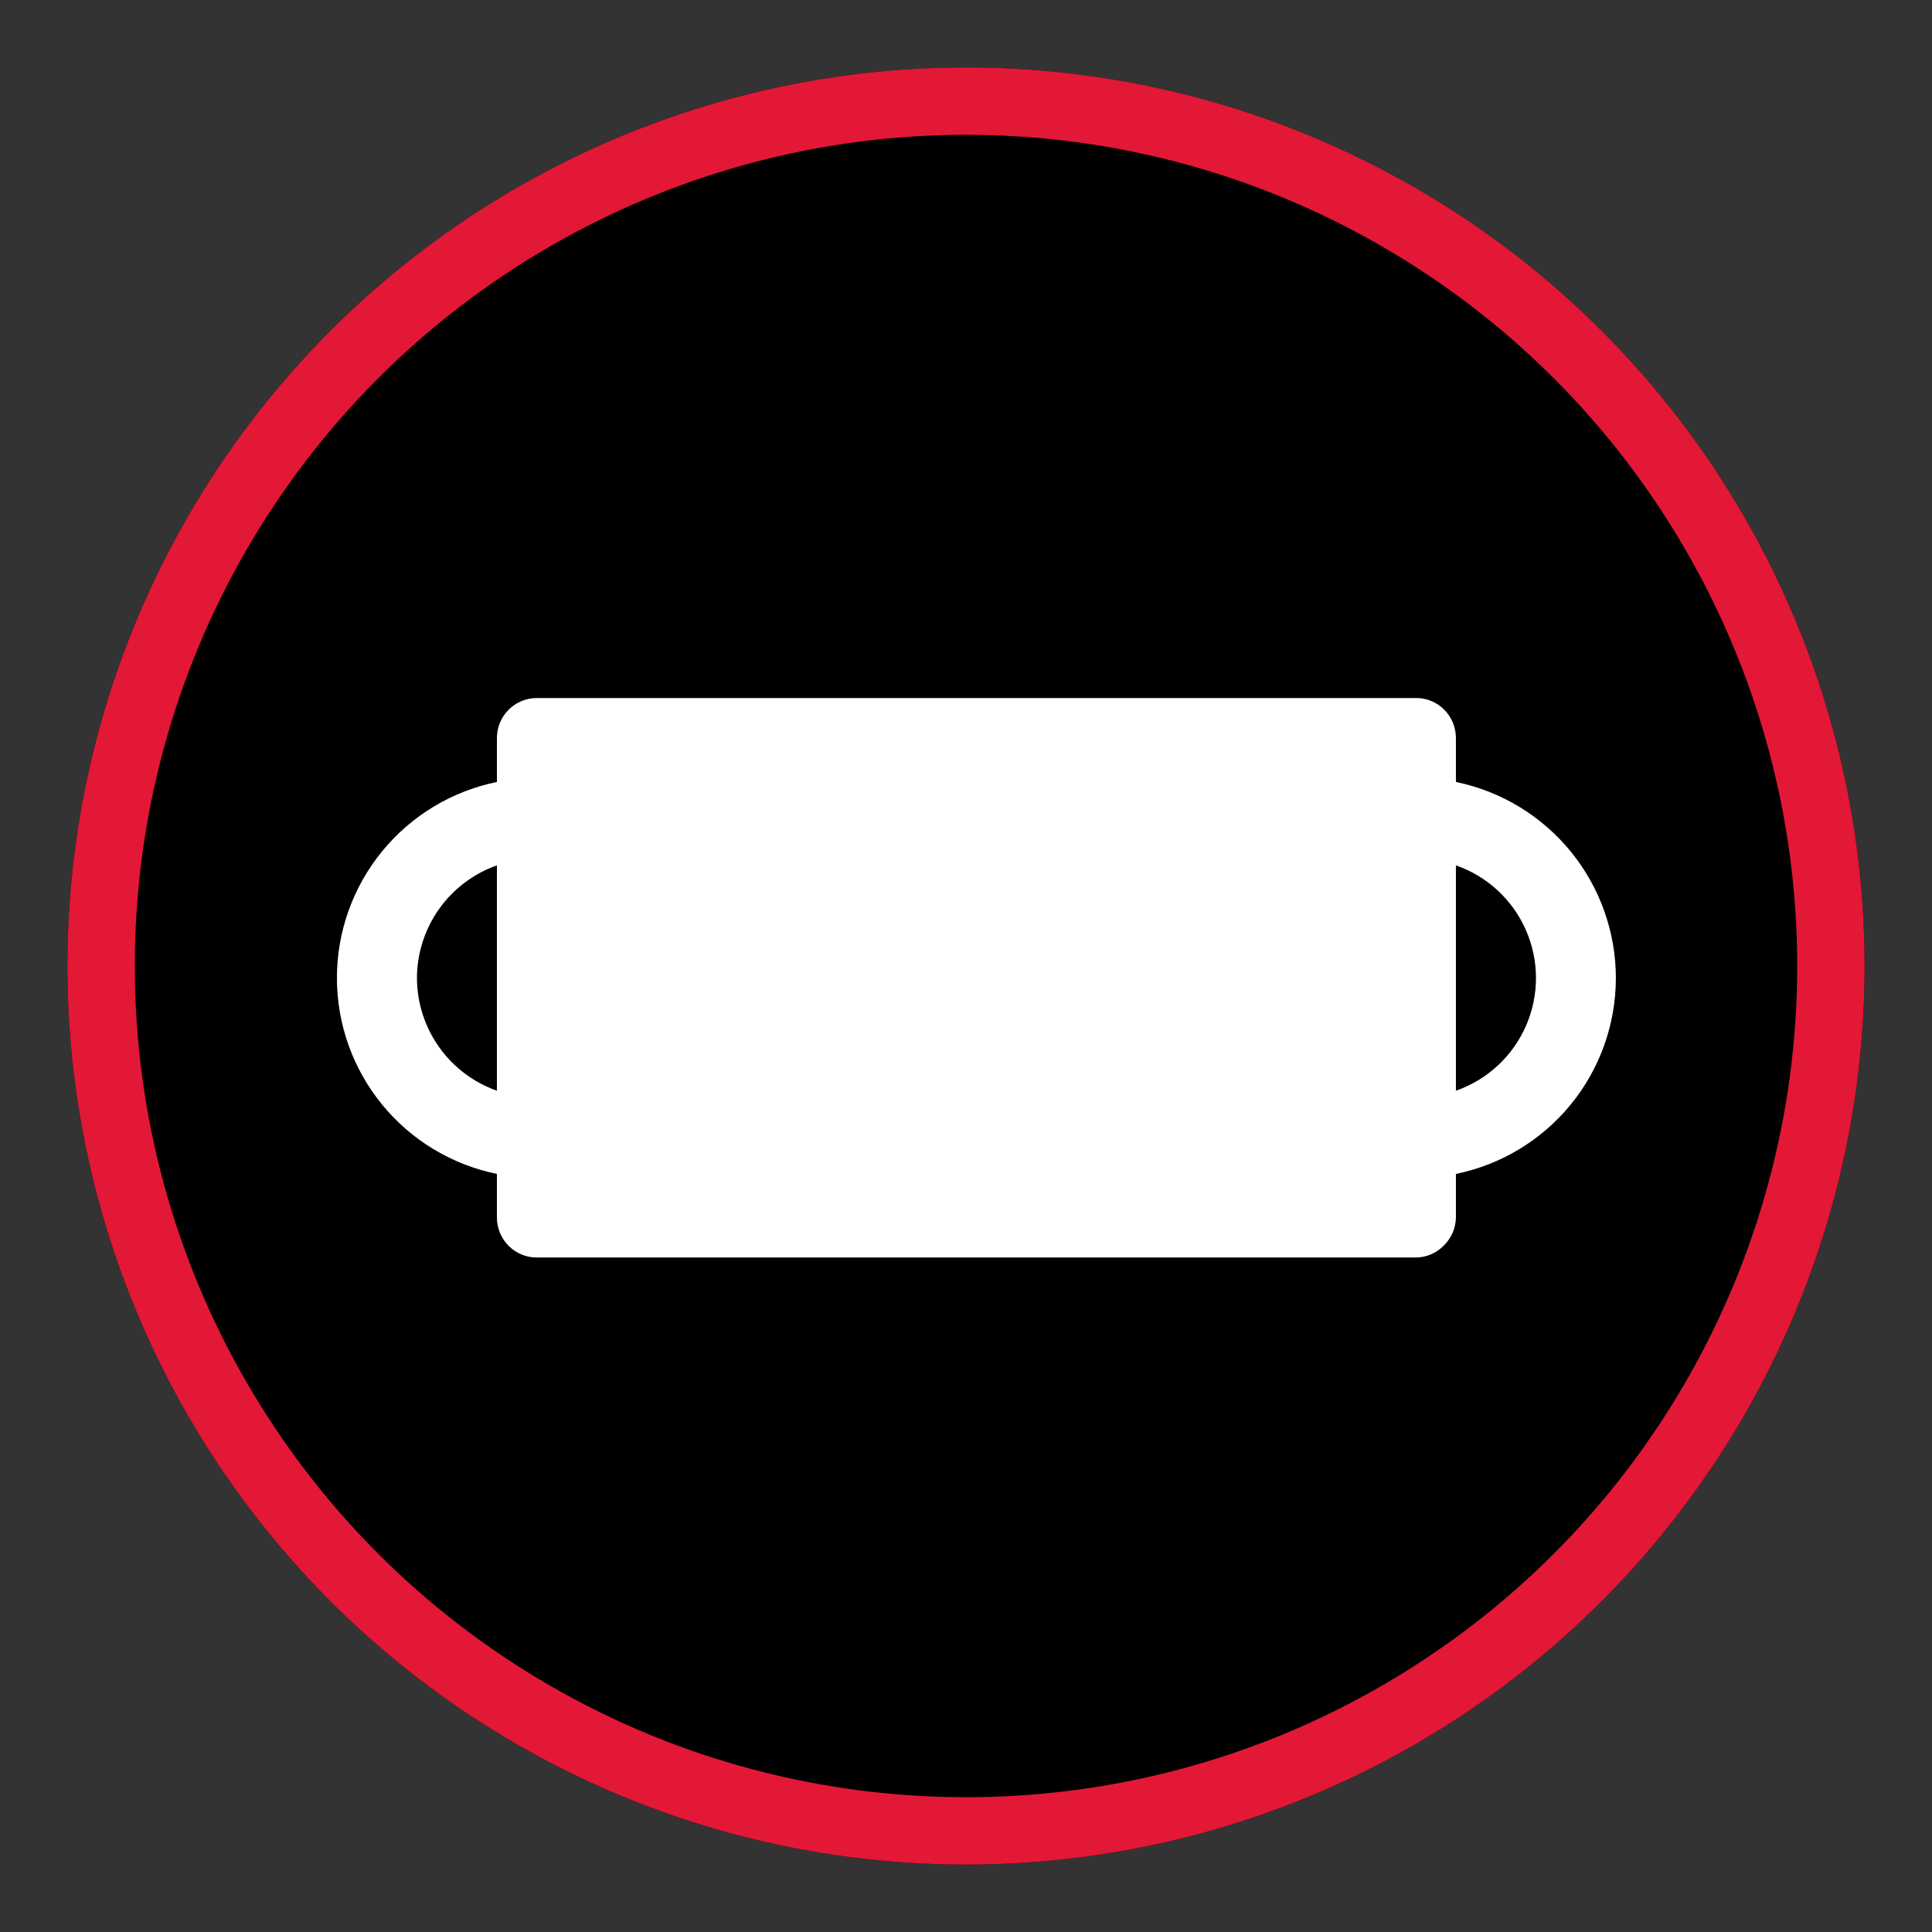 <svg id="Layer_1" data-name="Layer 1" xmlns="http://www.w3.org/2000/svg" xmlns:xlink="http://www.w3.org/1999/xlink" viewBox="0 0 107.5 107.5"><rect x="0" y="0" width="107.5" height="107.5" fill="#333333" stroke="none"/><defs><style>.cls-1,.cls-2,.cls-8{fill:none;}.cls-2{clip-rule:evenodd;}.cls-3{clip-path:url(#clip-path);}.cls-4{clip-path:url(#clip-path-2);}.cls-5{isolation:isolate;}.cls-6{clip-path:url(#clip-path-3);}.cls-7{clip-path:url(#clip-path-5);}.cls-8{stroke:#e21836;stroke-miterlimit:10;stroke-width:7.5px;}.cls-9{clip-path:url(#clip-path-7);}.cls-10{fill:#fff;}.cls-11{clip-path:url(#clip-path-9);}.cls-12{clip-path:url(#clip-path-11);}.cls-13{clip-path:url(#clip-path-12);}.cls-14{clip-path:url(#clip-path-13);}.cls-15{clip-path:url(#clip-path-14);}</style><clipPath id="clip-path" transform="translate(3.75 3.75)"><circle class="cls-1" cx="50" cy="50" r="50"/></clipPath><clipPath id="clip-path-2" transform="translate(3.75 3.75)"><rect class="cls-1" x="-590" y="-3217.5" width="1280" height="5515"/></clipPath><clipPath id="clip-path-3" transform="translate(3.75 3.75)"><rect class="cls-1" x="-37.5" y="-37.5" width="175" height="175"/></clipPath><clipPath id="clip-path-5" transform="translate(3.75 3.75)"><rect class="cls-1" width="100" height="100"/></clipPath><clipPath id="clip-path-7" transform="translate(3.75 3.75)"><path class="cls-2" d="M39.69,48.75H61.56a2.52,2.52,0,0,0,0-5H39.69a2.52,2.52,0,0,0,0,5"/></clipPath><clipPath id="clip-path-9" transform="translate(3.75 3.75)"><path class="cls-2" d="M39.69,57.5H61.56a2.52,2.52,0,0,0,0-5H39.69a2.52,2.52,0,0,0,0,5"/></clipPath><clipPath id="clip-path-11" transform="translate(3.75 3.75)"><rect class="cls-1" x="15" y="35.09" width="71.16" height="31.16"/></clipPath><clipPath id="clip-path-12" transform="translate(3.75 3.75)"><rect class="cls-1" x="13.75" y="35" width="72.5" height="32.5"/></clipPath><clipPath id="clip-path-13" transform="translate(3.75 3.75)"><path class="cls-2" d="M86.16,50.67a11.15,11.15,0,0,0-8.9-10.91V37.31a2.23,2.23,0,0,0-.65-1.57A2.19,2.19,0,0,0,75,35.09H26.12a2.22,2.22,0,0,0-2.22,2.22v2.45a11.13,11.13,0,0,0,0,21.81V64a2.23,2.23,0,0,0,.65,1.57,2.19,2.19,0,0,0,1.57.65H75a2.19,2.19,0,0,0,1.57-.65A2.23,2.23,0,0,0,77.26,64V61.57A11.13,11.13,0,0,0,86.16,50.67Zm-66.71,0A6.67,6.67,0,0,1,23.9,44.4V56.94h0A6.67,6.67,0,0,1,19.45,50.67ZM28.34,61.8H72.82V39.54H28.34Zm48.92-4.86V44.4a6.64,6.64,0,0,1,0,12.54Z"/></clipPath><clipPath id="clip-path-14" transform="translate(3.75 3.75)"><rect class="cls-1" x="15" y="35" width="71.25" height="32.5"/></clipPath></defs><circle cx="53.75" cy="53.75" r="49"/><g class="cls-3"><g class="cls-4"><g class="cls-5"><g class="cls-6"><g class="cls-3"><g class="cls-7"><circle cx="53.75" cy="53.75" r="50"/></g></g><g class="cls-7"><circle class="cls-8" cx="53.75" cy="53.75" r="50"/></g></g></g></g></g><g class="cls-9"><g class="cls-4"><rect class="cls-10" x="35" y="41.25" width="38.75" height="17.5"/></g></g><g class="cls-11"><g class="cls-4"><rect class="cls-10" x="35" y="50" width="38.75" height="17.5"/></g></g><g class="cls-12"><g class="cls-5"><g class="cls-13"><g class="cls-14"><g class="cls-15"><rect class="cls-10" x="12.5" y="32.59" width="83.66" height="43.66"/></g></g></g></g></g></svg>